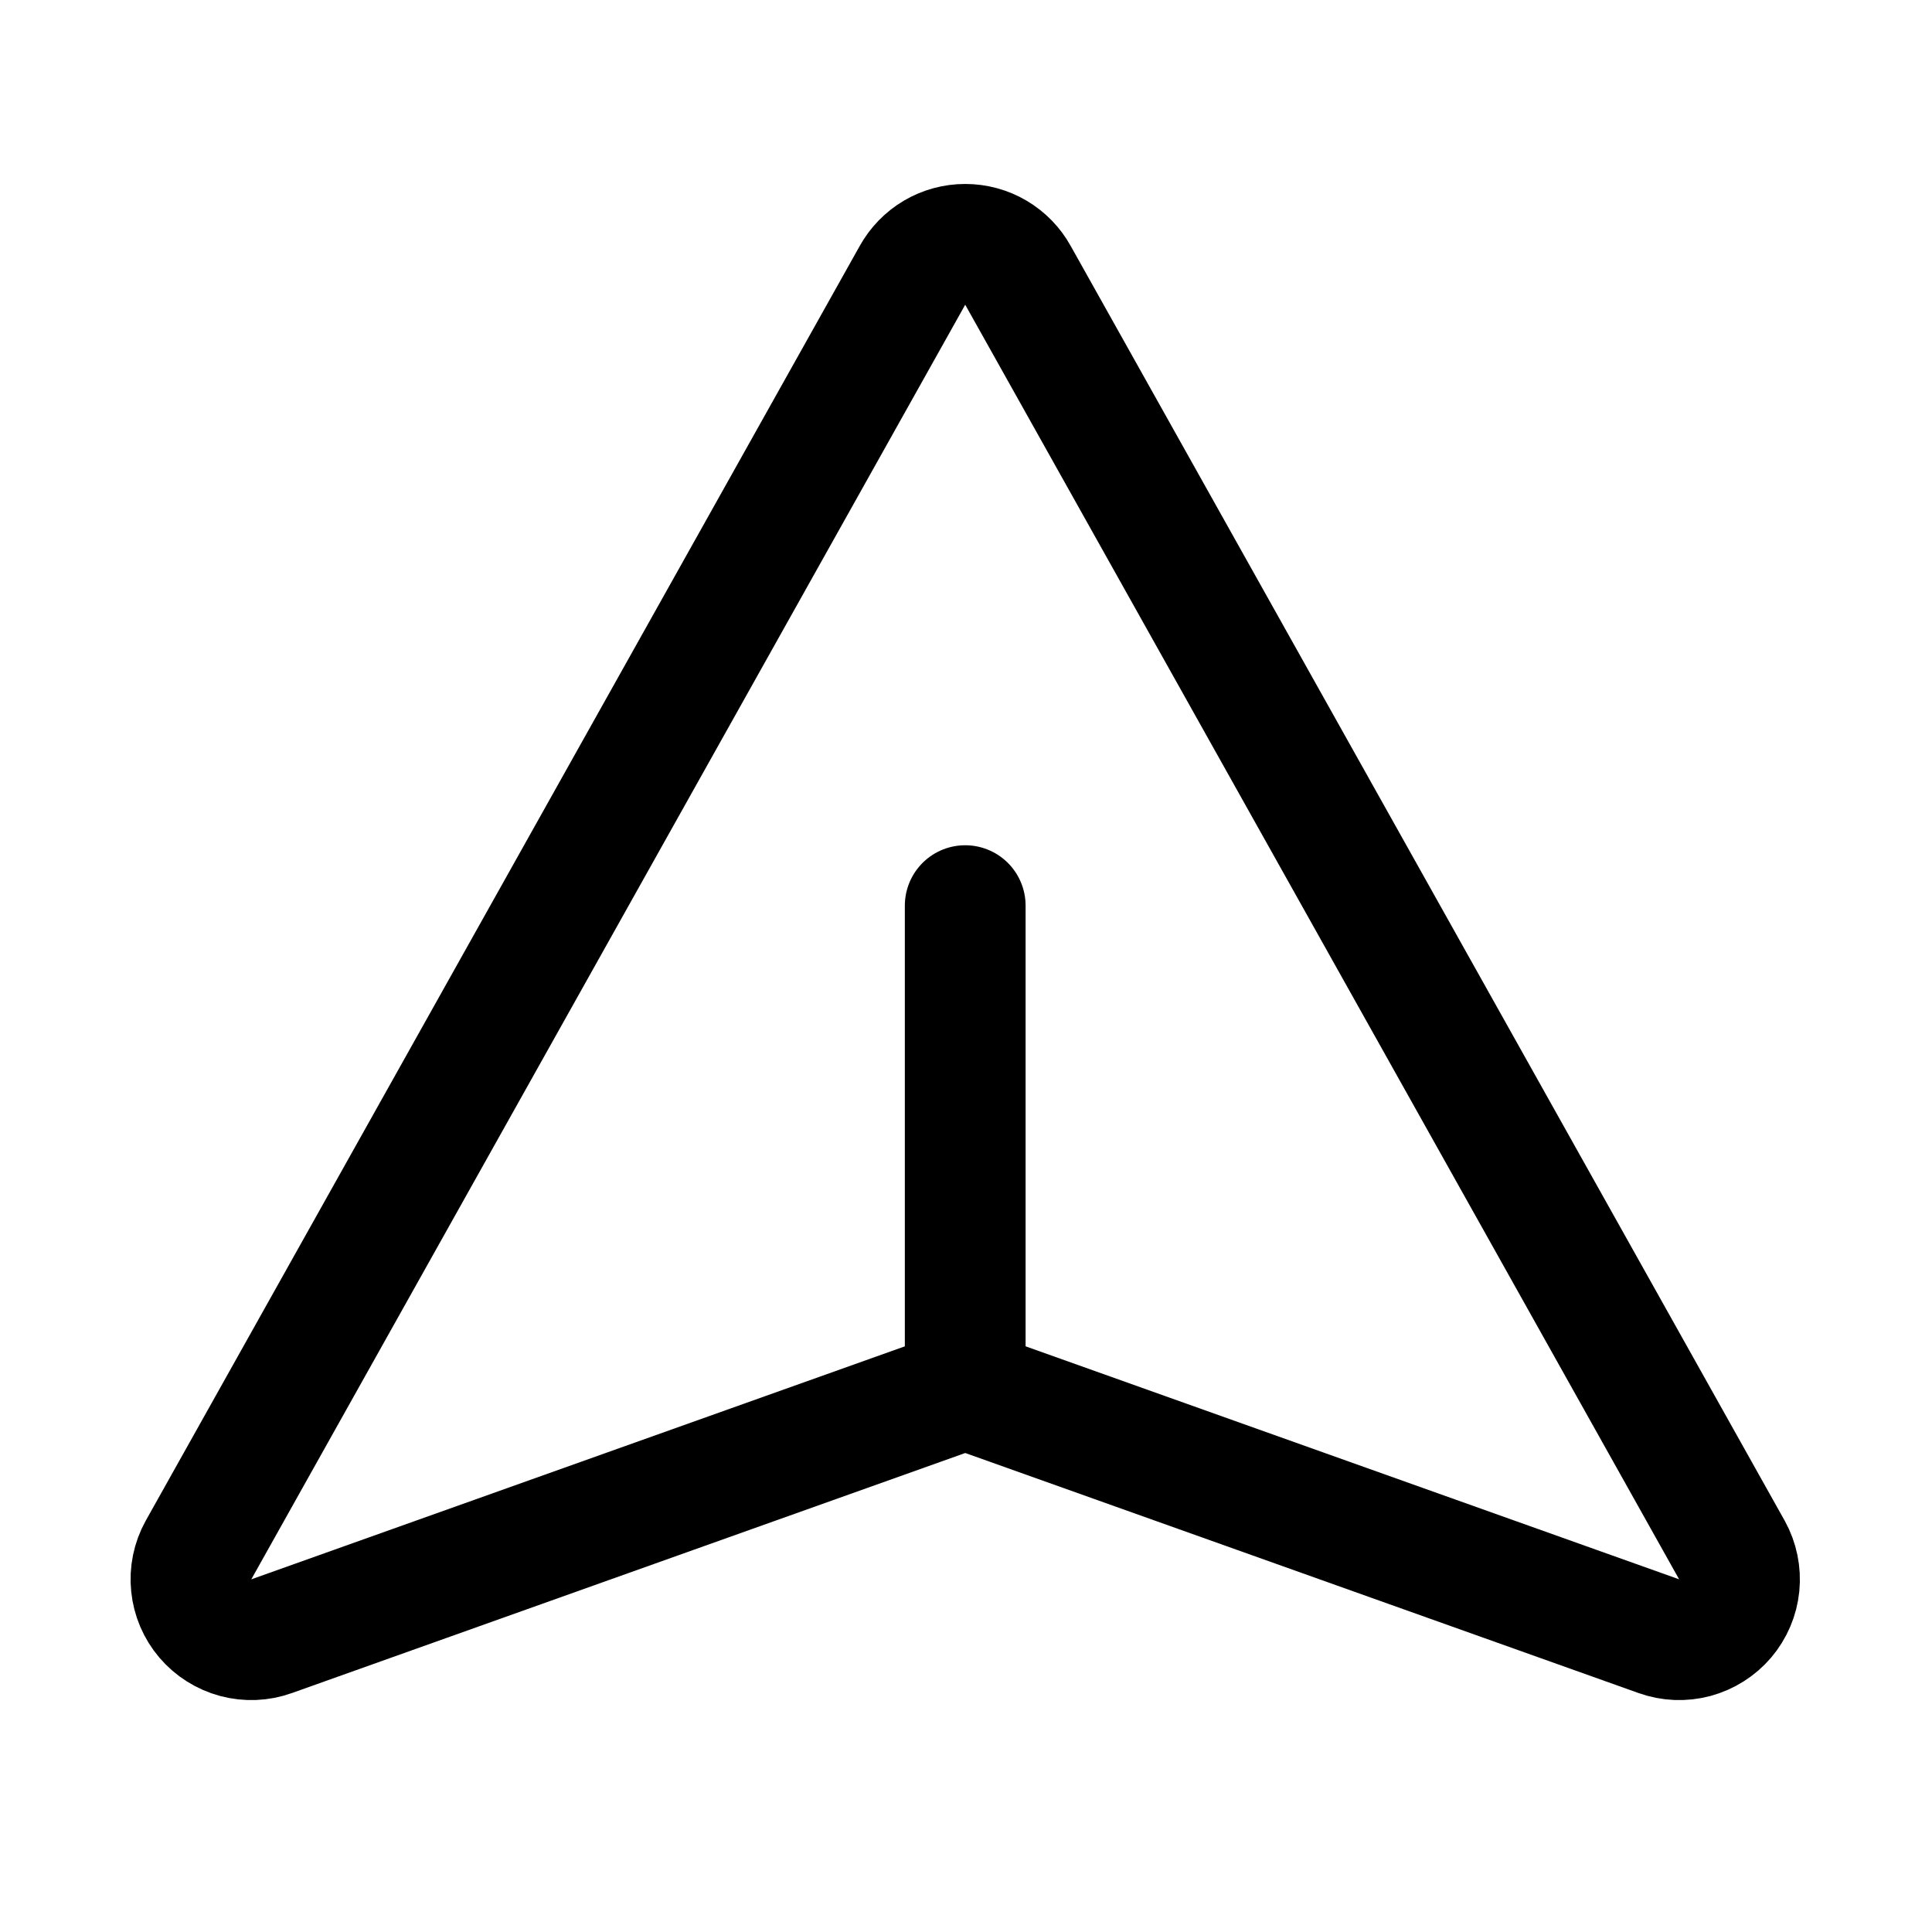<svg width="32" height="32" viewBox="0 0 32 32" fill="none" xmlns="http://www.w3.org/2000/svg">
<rect width="32" height="32" fill="#E5E5E5"/>
<rect width="1120" height="1112" transform="translate(-906 -392)" fill="white"/>
<path d="M15.112 4.563L3.287 25.675C3.189 25.853 3.147 26.056 3.168 26.259C3.188 26.461 3.269 26.652 3.401 26.807C3.533 26.961 3.708 27.072 3.905 27.125C4.101 27.177 4.309 27.169 4.5 27.1L15.65 23.125C15.866 23.037 16.108 23.037 16.325 23.125L27.475 27.1C27.666 27.169 27.874 27.177 28.07 27.125C28.266 27.072 28.442 26.961 28.574 26.807C28.705 26.652 28.787 26.461 28.807 26.259C28.827 26.056 28.785 25.853 28.687 25.675L16.862 4.563C16.776 4.406 16.649 4.276 16.495 4.185C16.341 4.094 16.166 4.047 15.987 4.047C15.809 4.047 15.633 4.094 15.479 4.185C15.325 4.276 15.199 4.406 15.112 4.563Z" stroke="black" stroke-width="2" stroke-linecap="round" stroke-linejoin="round"/>
<path d="M15.987 23V15" stroke="black" stroke-width="2" stroke-linecap="round" stroke-linejoin="round"/>
</svg>
